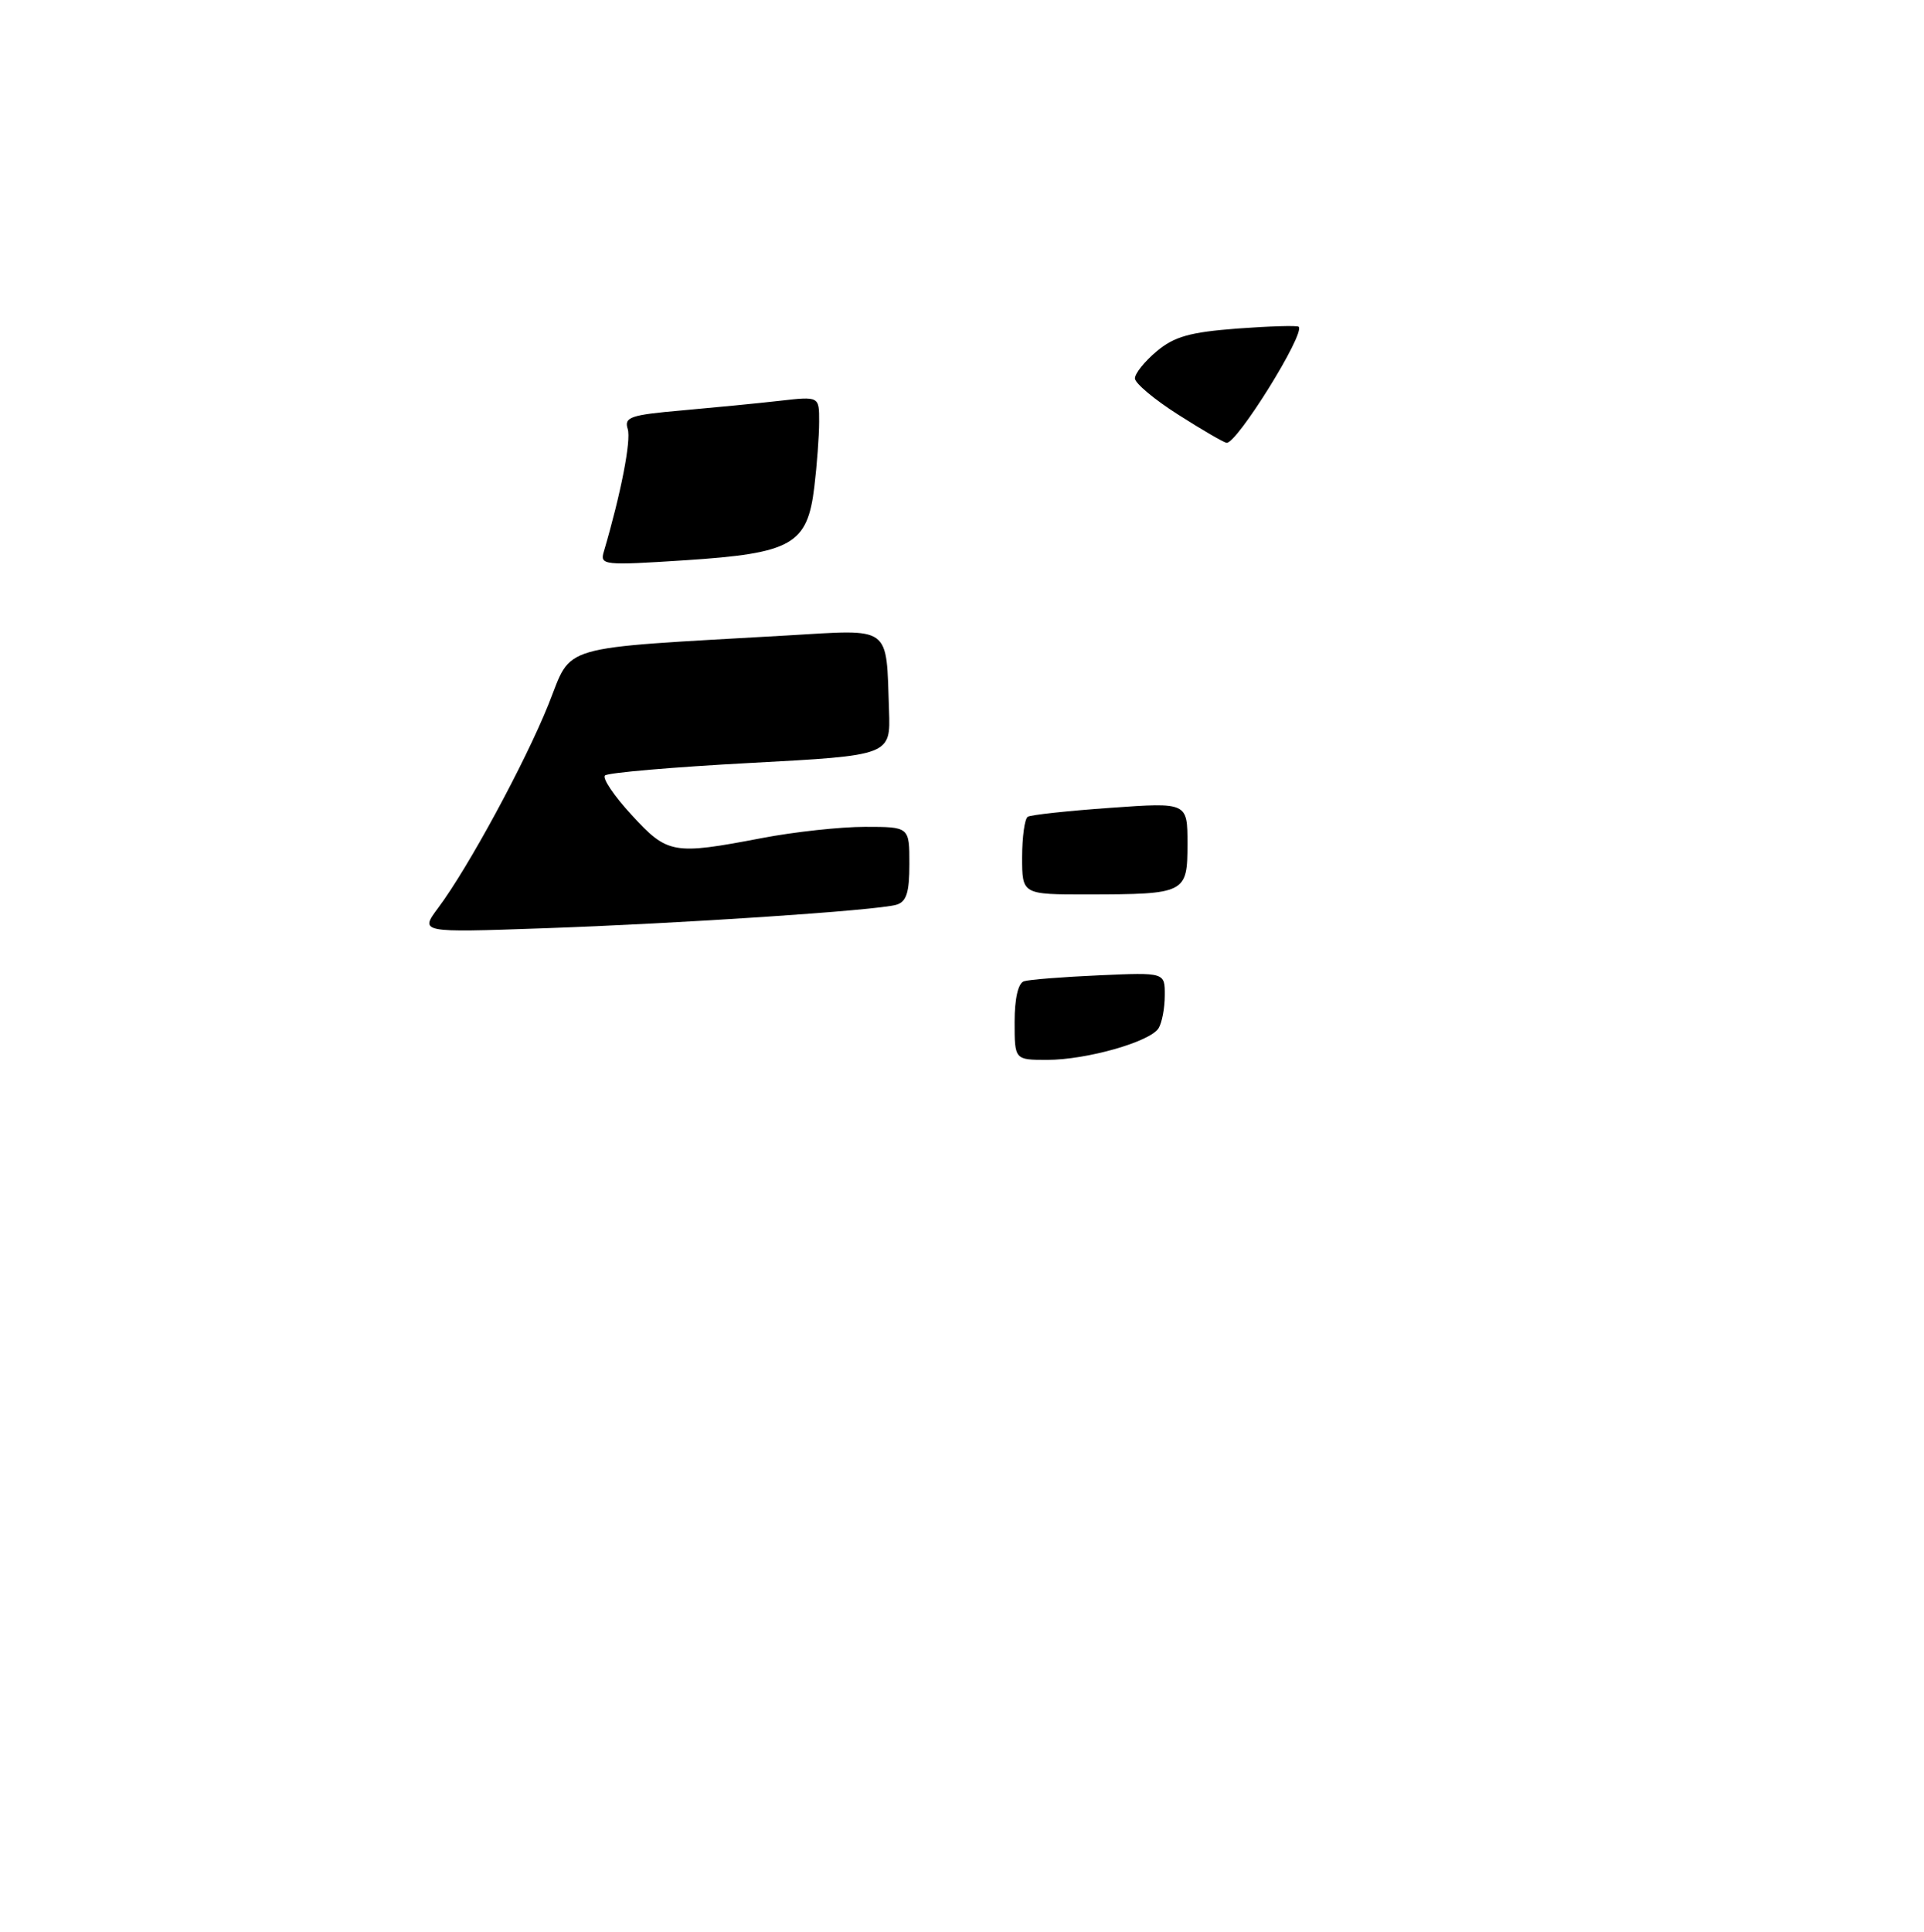 <?xml version="1.0" encoding="UTF-8" standalone="no"?>
<!DOCTYPE svg PUBLIC "-//W3C//DTD SVG 1.1//EN" "http://www.w3.org/Graphics/SVG/1.1/DTD/svg11.dtd" >
<svg xmlns="http://www.w3.org/2000/svg" xmlns:xlink="http://www.w3.org/1999/xlink" version="1.1" viewBox="0 0 256 257">
 <g >
 <path fill="currentColor"
d=" M 135.00 135.97 C 135.00 132.82 135.47 130.79 136.25 130.54 C 136.94 130.32 141.44 129.96 146.25 129.75 C 155.00 129.36 155.00 129.36 154.98 132.43 C 154.98 134.12 154.60 136.08 154.15 136.80 C 153.00 138.61 144.56 141.00 139.34 141.00 C 135.00 141.00 135.00 141.00 135.00 135.97 Z  M 58.30 120.78 C 62.28 115.47 69.86 101.47 72.98 93.71 C 76.23 85.60 73.70 86.33 104.71 84.54 C 118.76 83.72 117.89 83.08 118.29 94.50 C 118.50 100.50 118.50 100.50 99.83 101.50 C 89.56 102.05 80.85 102.80 80.49 103.17 C 80.12 103.54 81.72 105.91 84.04 108.42 C 88.83 113.63 89.55 113.75 101.34 111.50 C 105.65 110.67 111.84 110.00 115.09 110.00 C 121.00 110.00 121.00 110.00 121.00 114.93 C 121.00 118.77 120.61 119.98 119.25 120.37 C 116.59 121.13 90.50 122.87 72.17 123.50 C 55.85 124.07 55.85 124.07 58.30 120.78 Z  M 136.00 114.06 C 136.00 111.34 136.34 108.91 136.75 108.66 C 137.16 108.40 142.11 107.87 147.75 107.47 C 158.00 106.74 158.00 106.74 158.00 112.25 C 158.00 118.85 157.77 118.97 144.75 118.99 C 136.00 119.00 136.00 119.00 136.00 114.06 Z  M 80.34 73.39 C 82.61 65.70 84.00 58.58 83.52 57.07 C 83.02 55.49 83.87 55.20 90.73 54.60 C 95.00 54.22 100.86 53.65 103.75 53.32 C 109.00 52.72 109.00 52.72 108.99 56.11 C 108.99 57.98 108.70 61.88 108.35 64.78 C 107.43 72.46 105.38 73.61 91.12 74.54 C 80.30 75.24 79.80 75.19 80.34 73.39 Z  M 156.76 55.16 C 153.60 53.15 151.01 50.98 151.01 50.34 C 151.00 49.70 152.30 48.08 153.90 46.74 C 156.23 44.78 158.32 44.19 164.62 43.71 C 168.93 43.39 172.61 43.28 172.80 43.47 C 173.70 44.37 164.55 59.08 163.20 58.91 C 162.82 58.86 159.92 57.18 156.76 55.16 Z "/>
</g>
</svg>